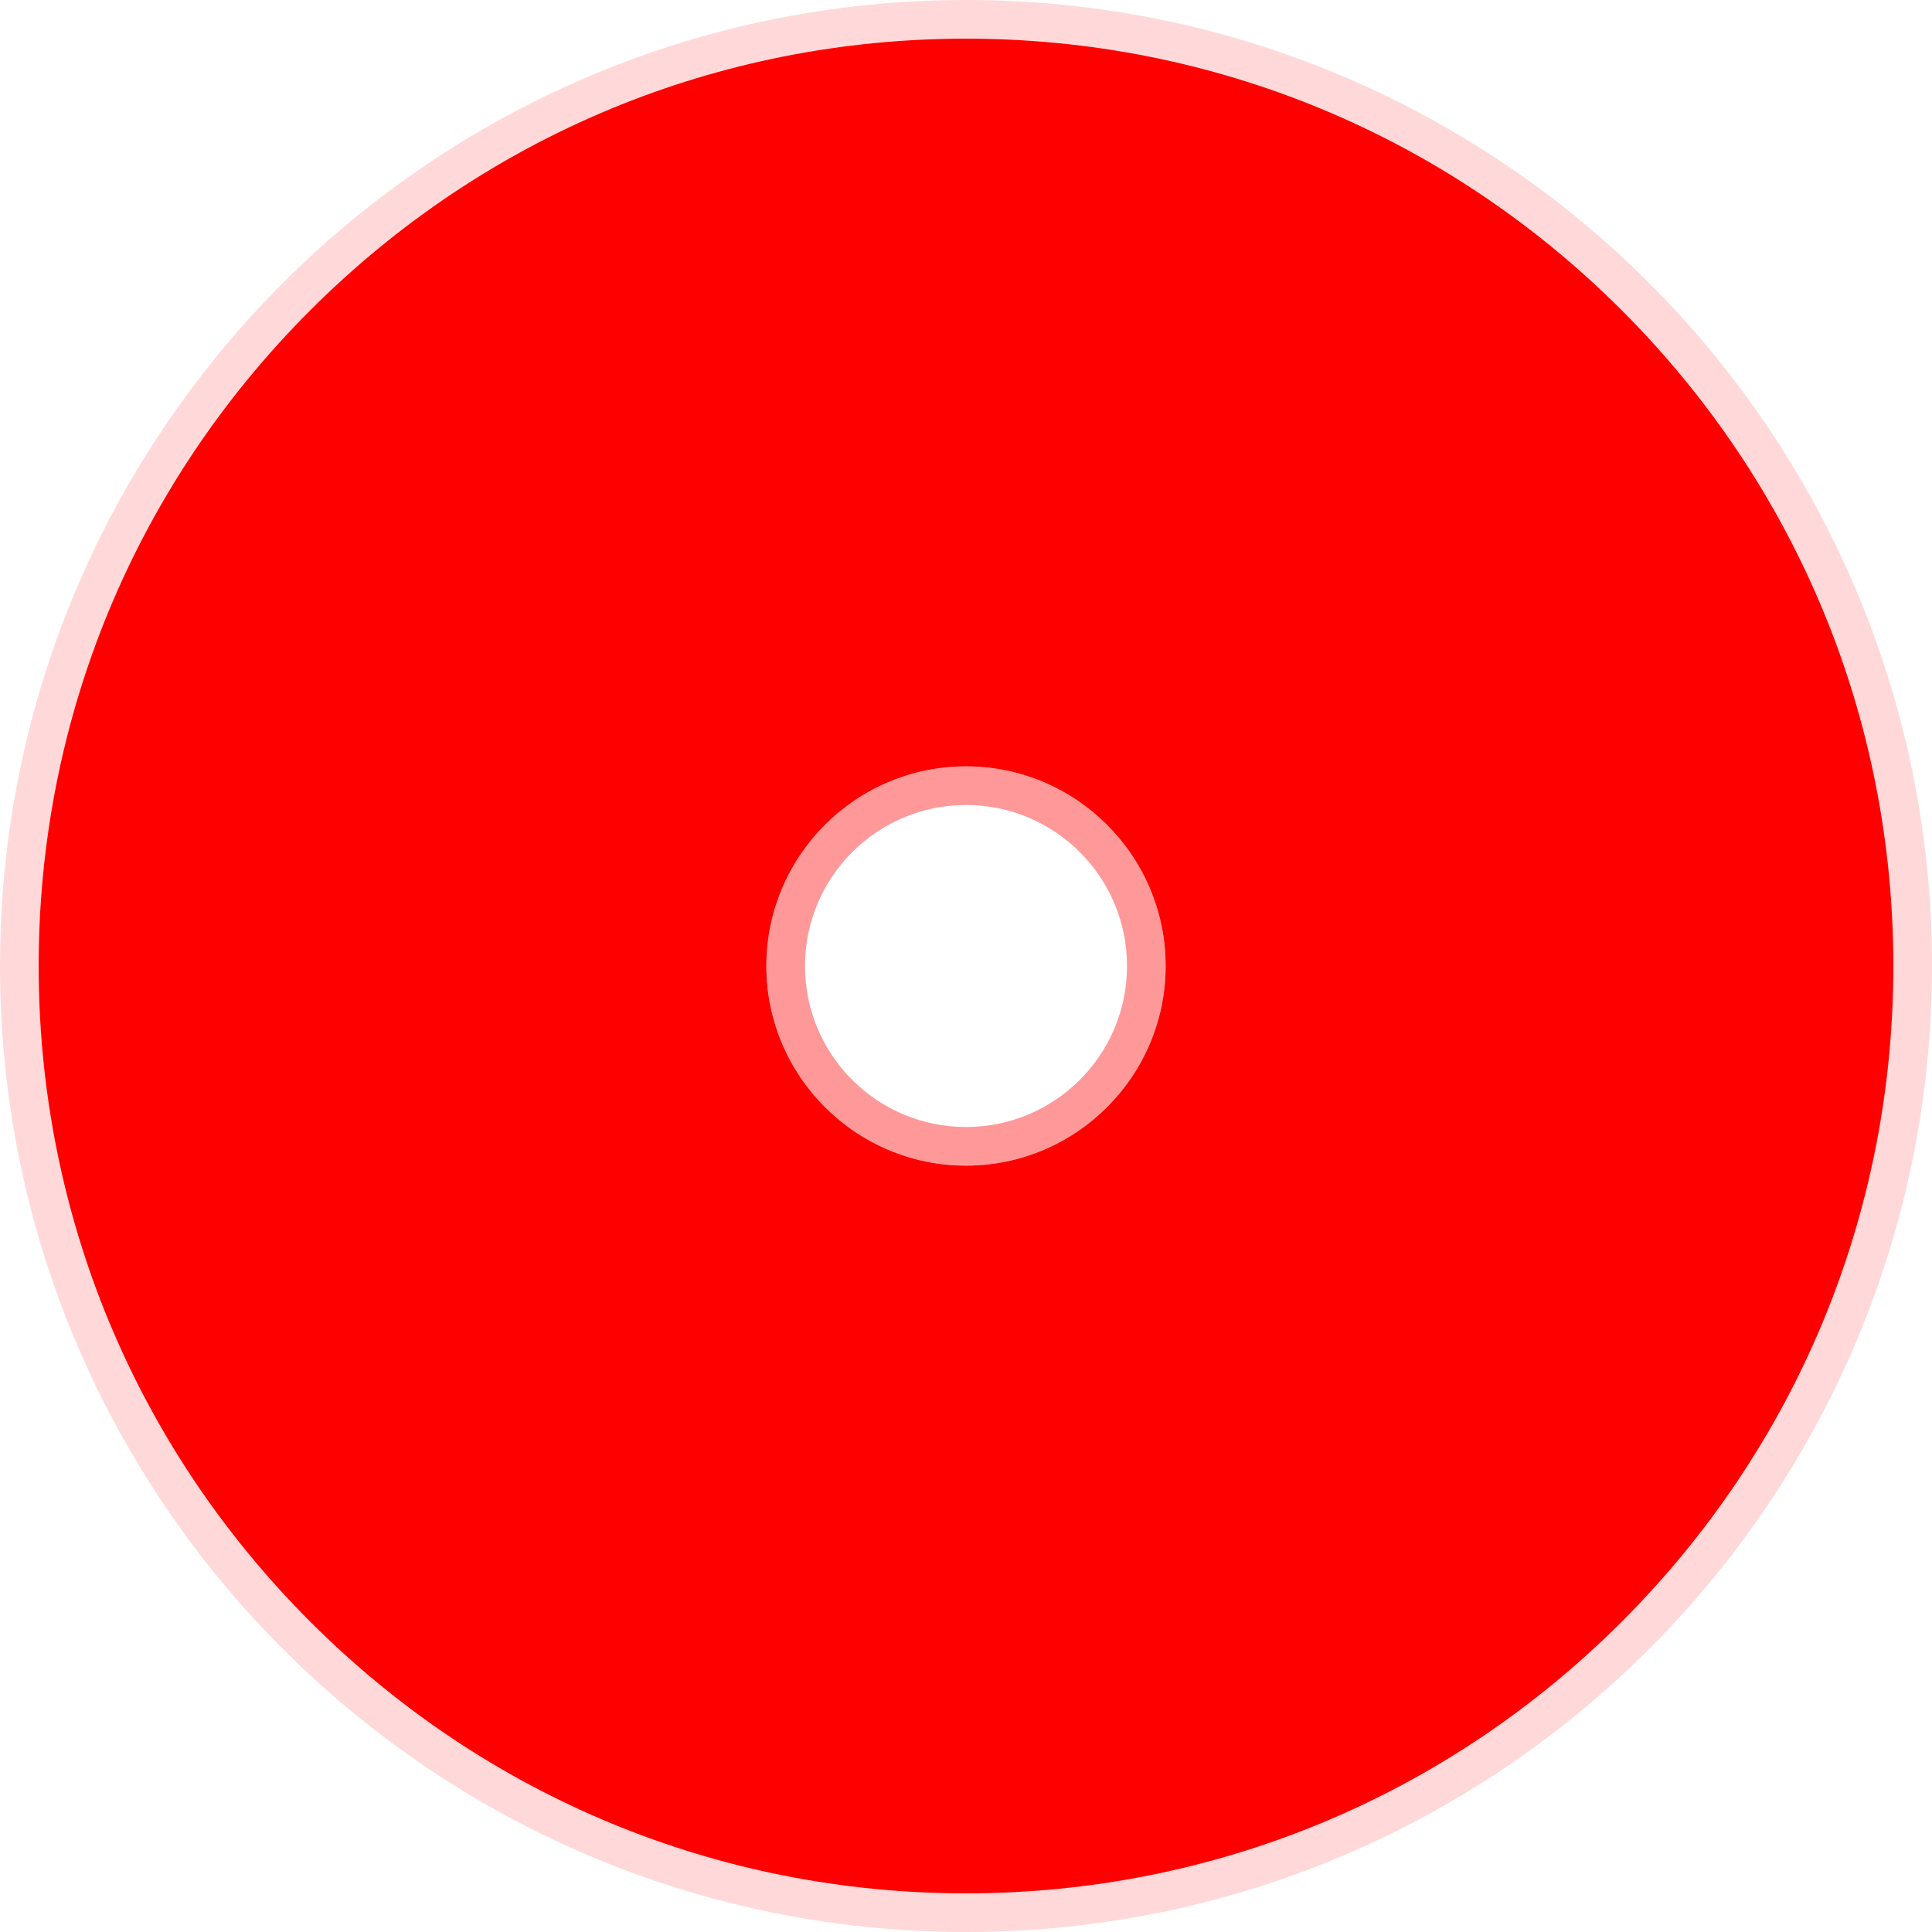 <svg width="185" height="185" viewBox="0 0 300 300" xmlns="http://www.w3.org/2000/svg" version="1.1">
    <path opacity="0.15" fill="#FF0000" d="M150,6c38.464,0,74.625,14.979,101.823,42.177C279.021,75.375,294,111.536,294,150
        s-14.979,74.625-42.177,101.823S188.464,294,150,294s-74.625-14.979-101.823-42.177C20.979,224.625,6,188.464,6,150
        S20.979,75.375,48.177,48.177C75.375,20.979,111.536,6,150,6 M150,0C67.157,0,0,67.157,0,150s67.157,150,150,150
        s150-67.157,150-150S232.843,0,150,0L150,0z"/>
    <path opacity="0.4" fill="#FF0000" d="M150,181c17.094,0,31-13.906,31-31c0-17.093-13.906-31-31-31c-17.093,0-31,13.907-31,31
        C119,167.094,132.907,181,150,181 M150,175c-13.807,0-25-11.193-25-25s11.193-25,25-25s25,11.193,25,25S163.807,175,150,175
        L150,175z"/>
    <path fill="#FF0000" d="M150,6c38.464,0,74.625,14.979,101.823,42.177C279.021,75.375,294,111.536,294,150
        s-14.979,74.625-42.177,101.823S188.464,294,150,294s-74.625-14.979-101.823-42.177C20.979,224.625,6,188.464,6,150
        S20.979,75.375,48.177,48.177C75.375,20.979,111.536,6,150,6 M150,181c17.094,0,31-13.906,31-31c0-17.093-13.906-31-31-31
        c-17.093,0-31,13.907-31,31C119,167.094,132.907,181,150,181"/>
</svg>
